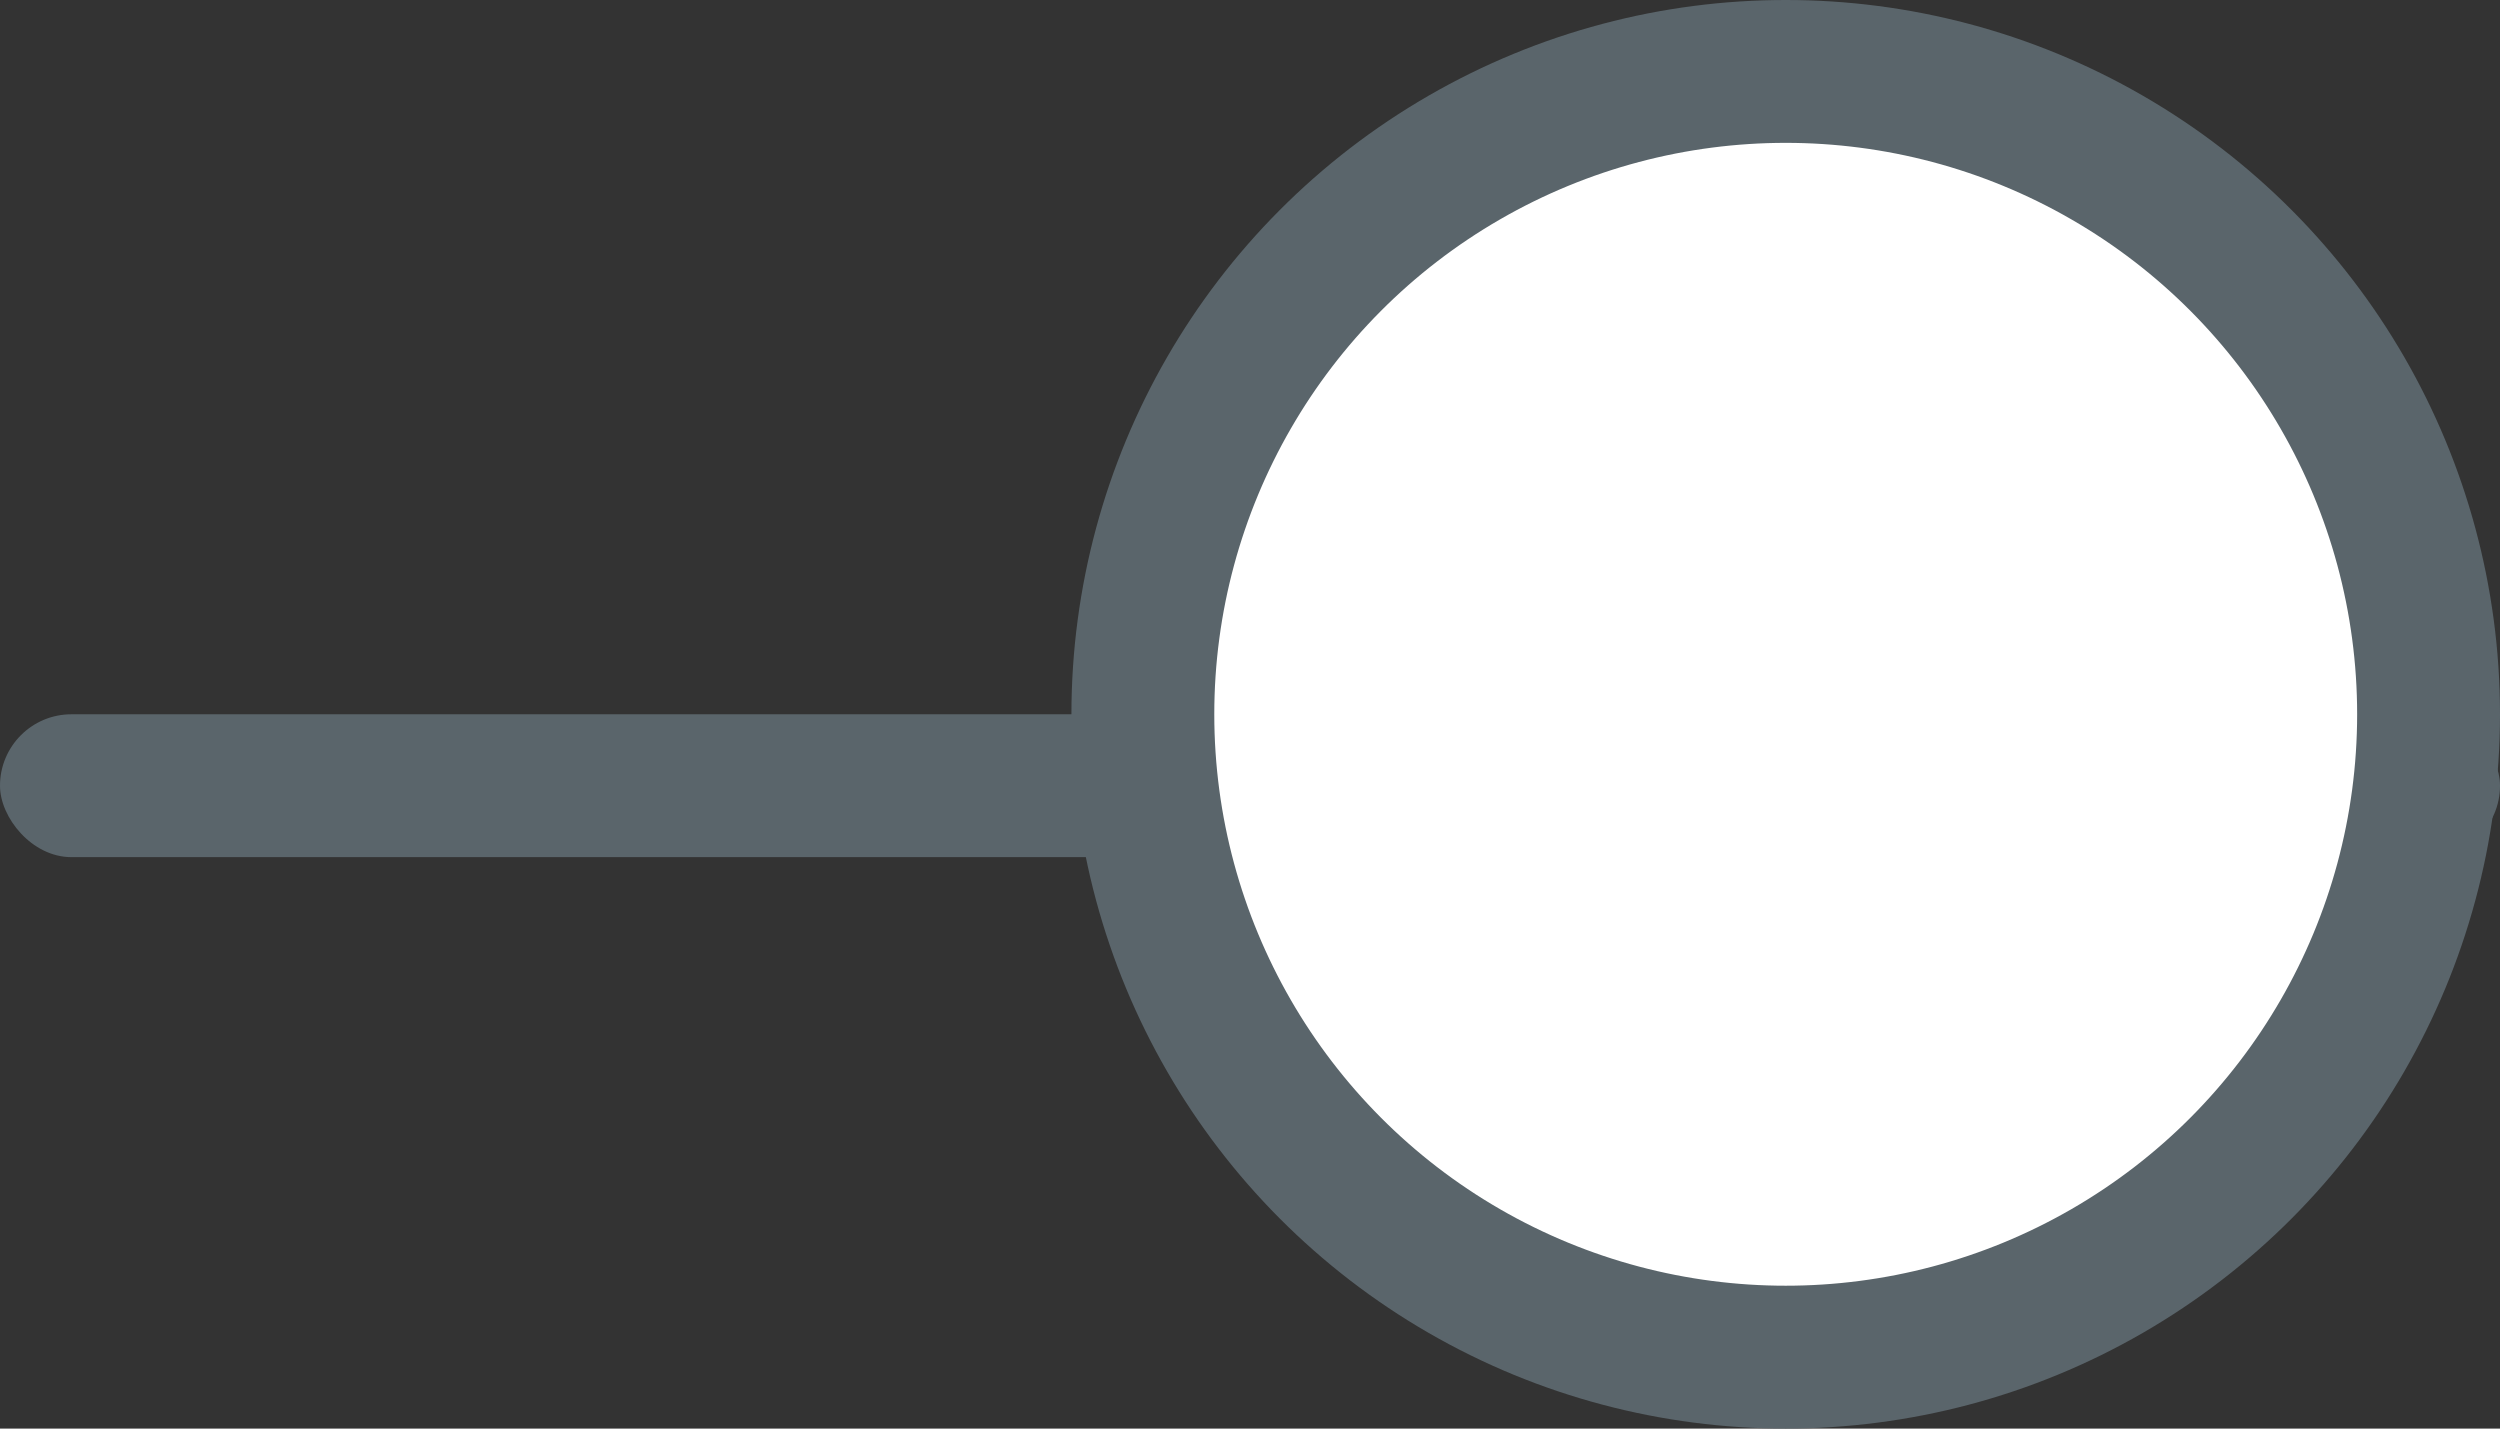 <svg width="35" height="20" viewBox="0 0 35 20" fill="none" xmlns="http://www.w3.org/2000/svg">
<rect x="0" y="0" width="35" height="20" fill="#333333" stroke="none"/>
<rect y="10" width="35" height="2" rx="1" fill="#5A656B"/>
<circle cx="25" cy="10" r="9" fill="white" stroke="#5A656B" stroke-width="2"/>
</svg>
